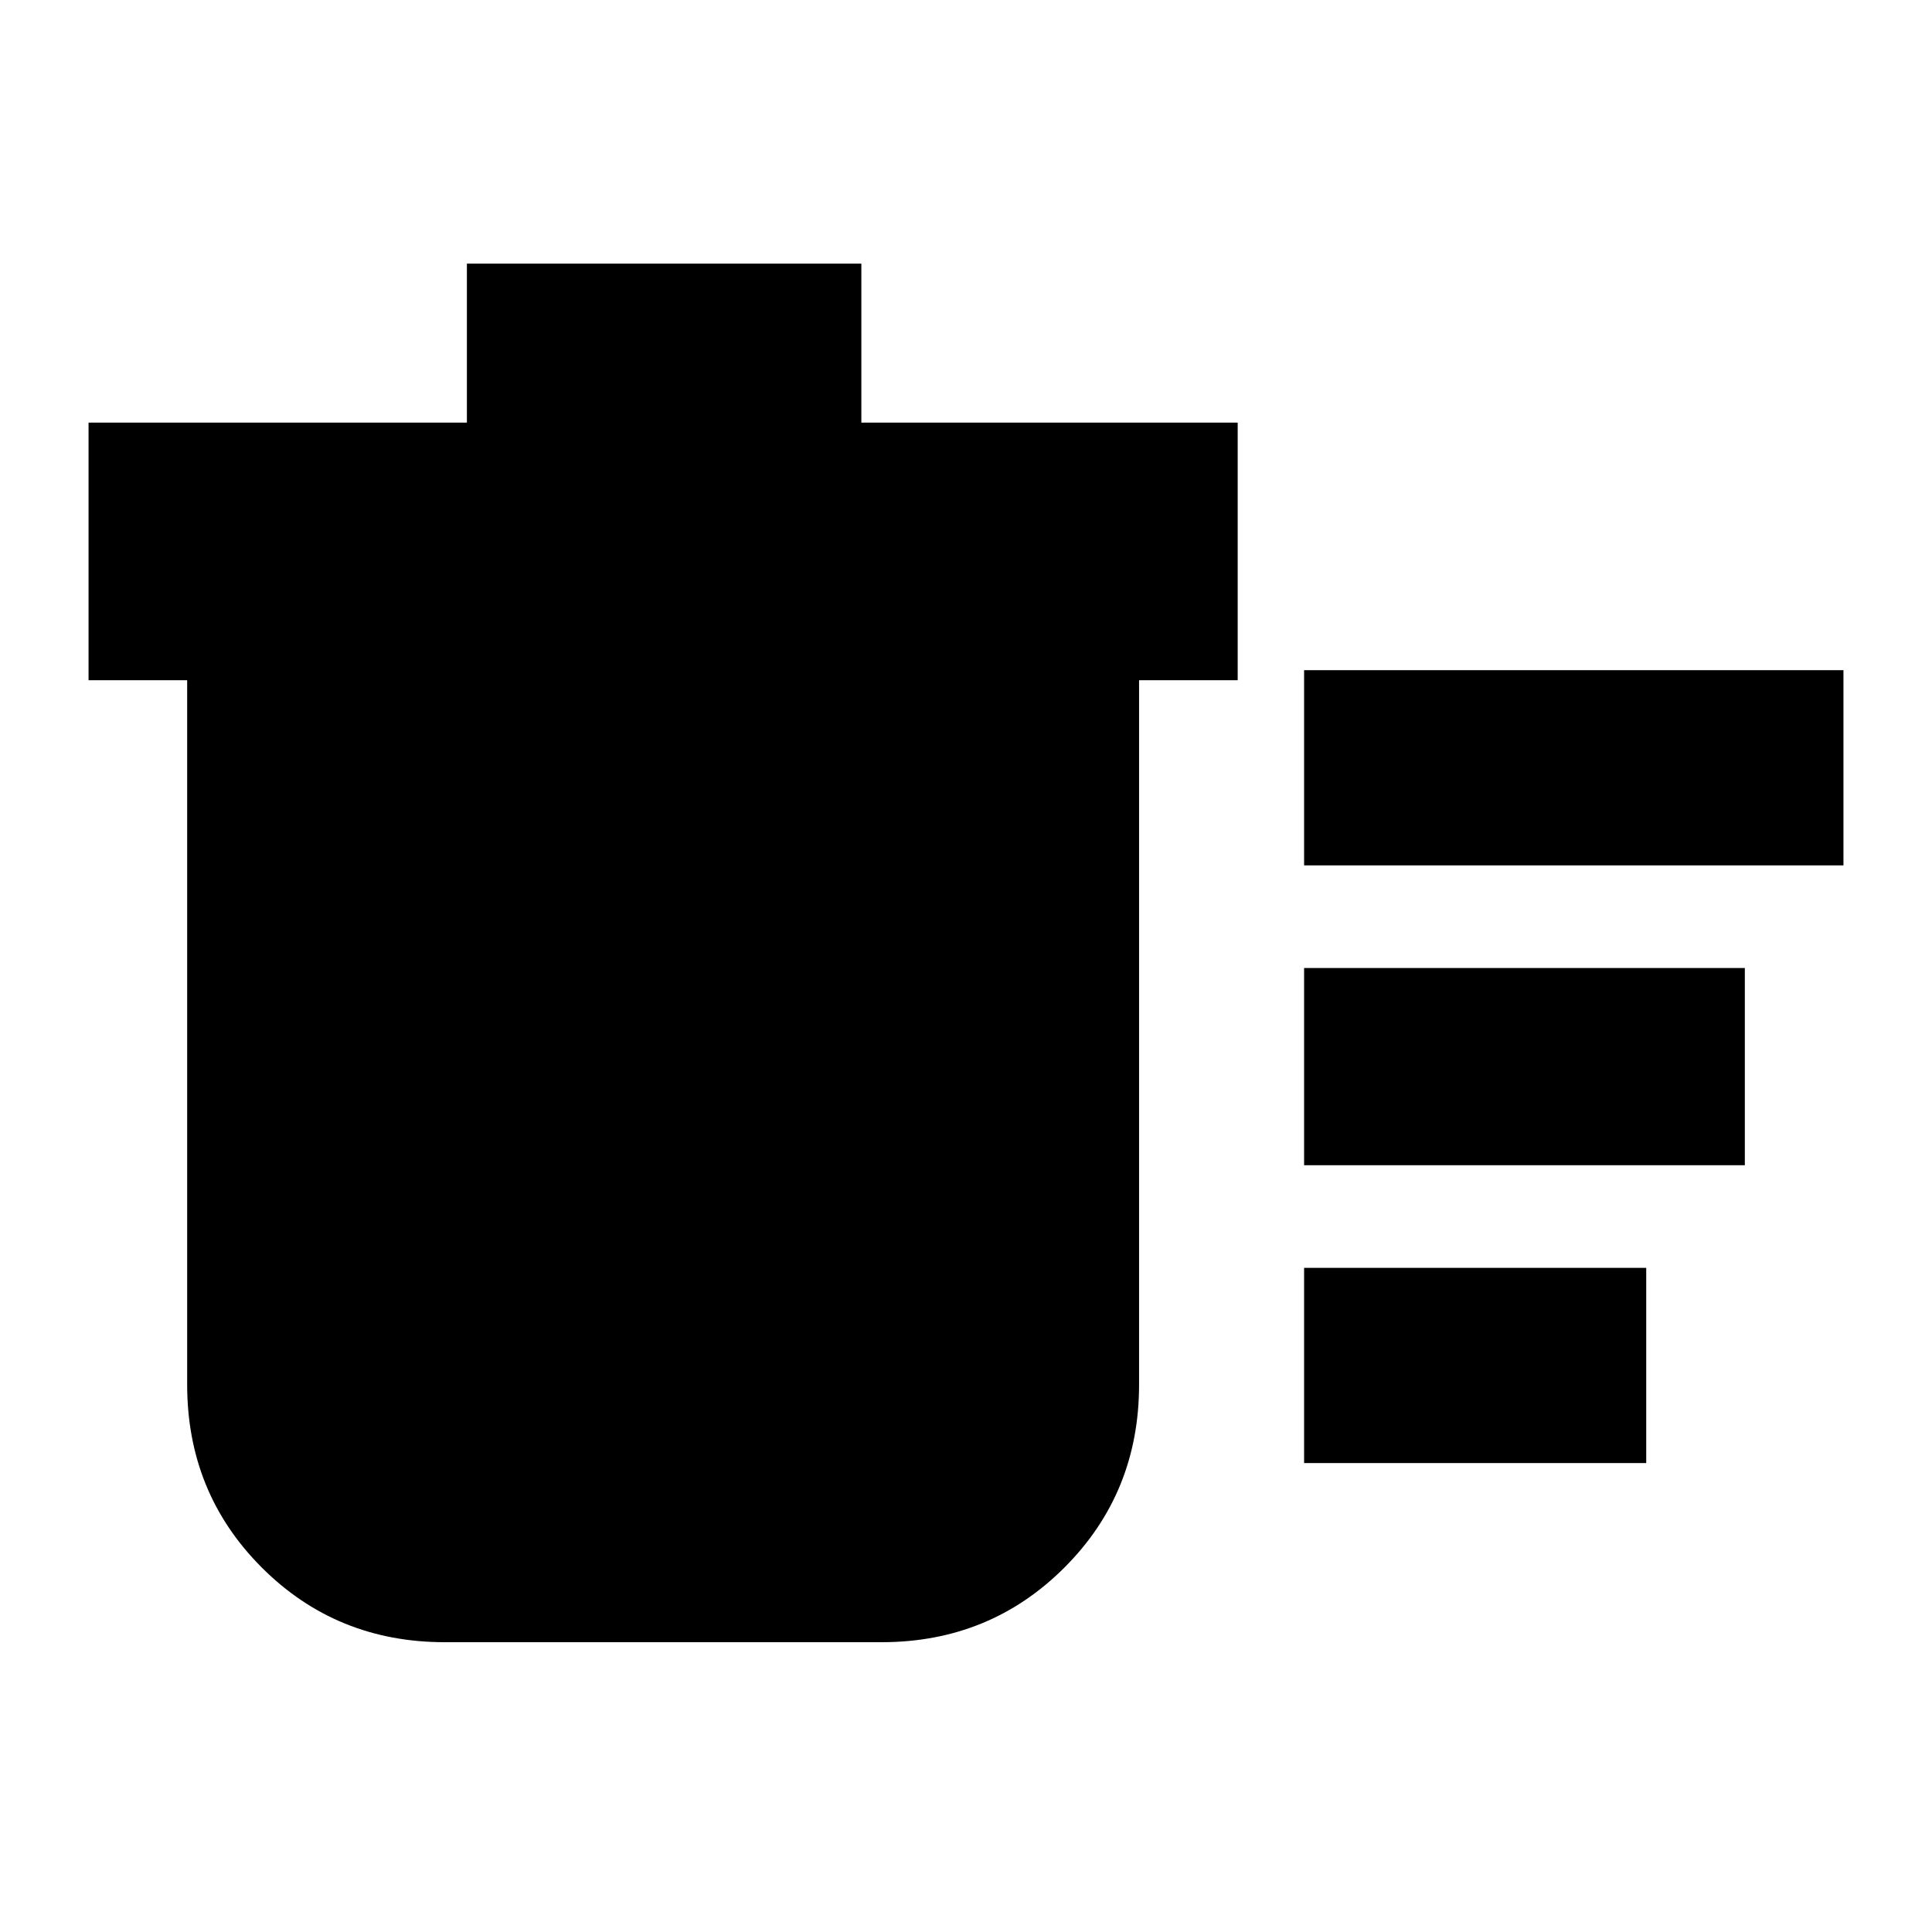 <svg xmlns="http://www.w3.org/2000/svg" height="20" viewBox="0 -960 960 960" width="20"><path d="M648-233v-97h170v97H648Zm0-297v-97h268v97H648Zm0 149v-98h219v98H648ZM93-622H44v-128h188v-79h196v79h187v128h-49v350q0 53.82-37.09 90.91Q491.83-144 438-144H221q-53.82 0-90.91-37.09Q93-218.18 93-272v-350Z"/></svg>